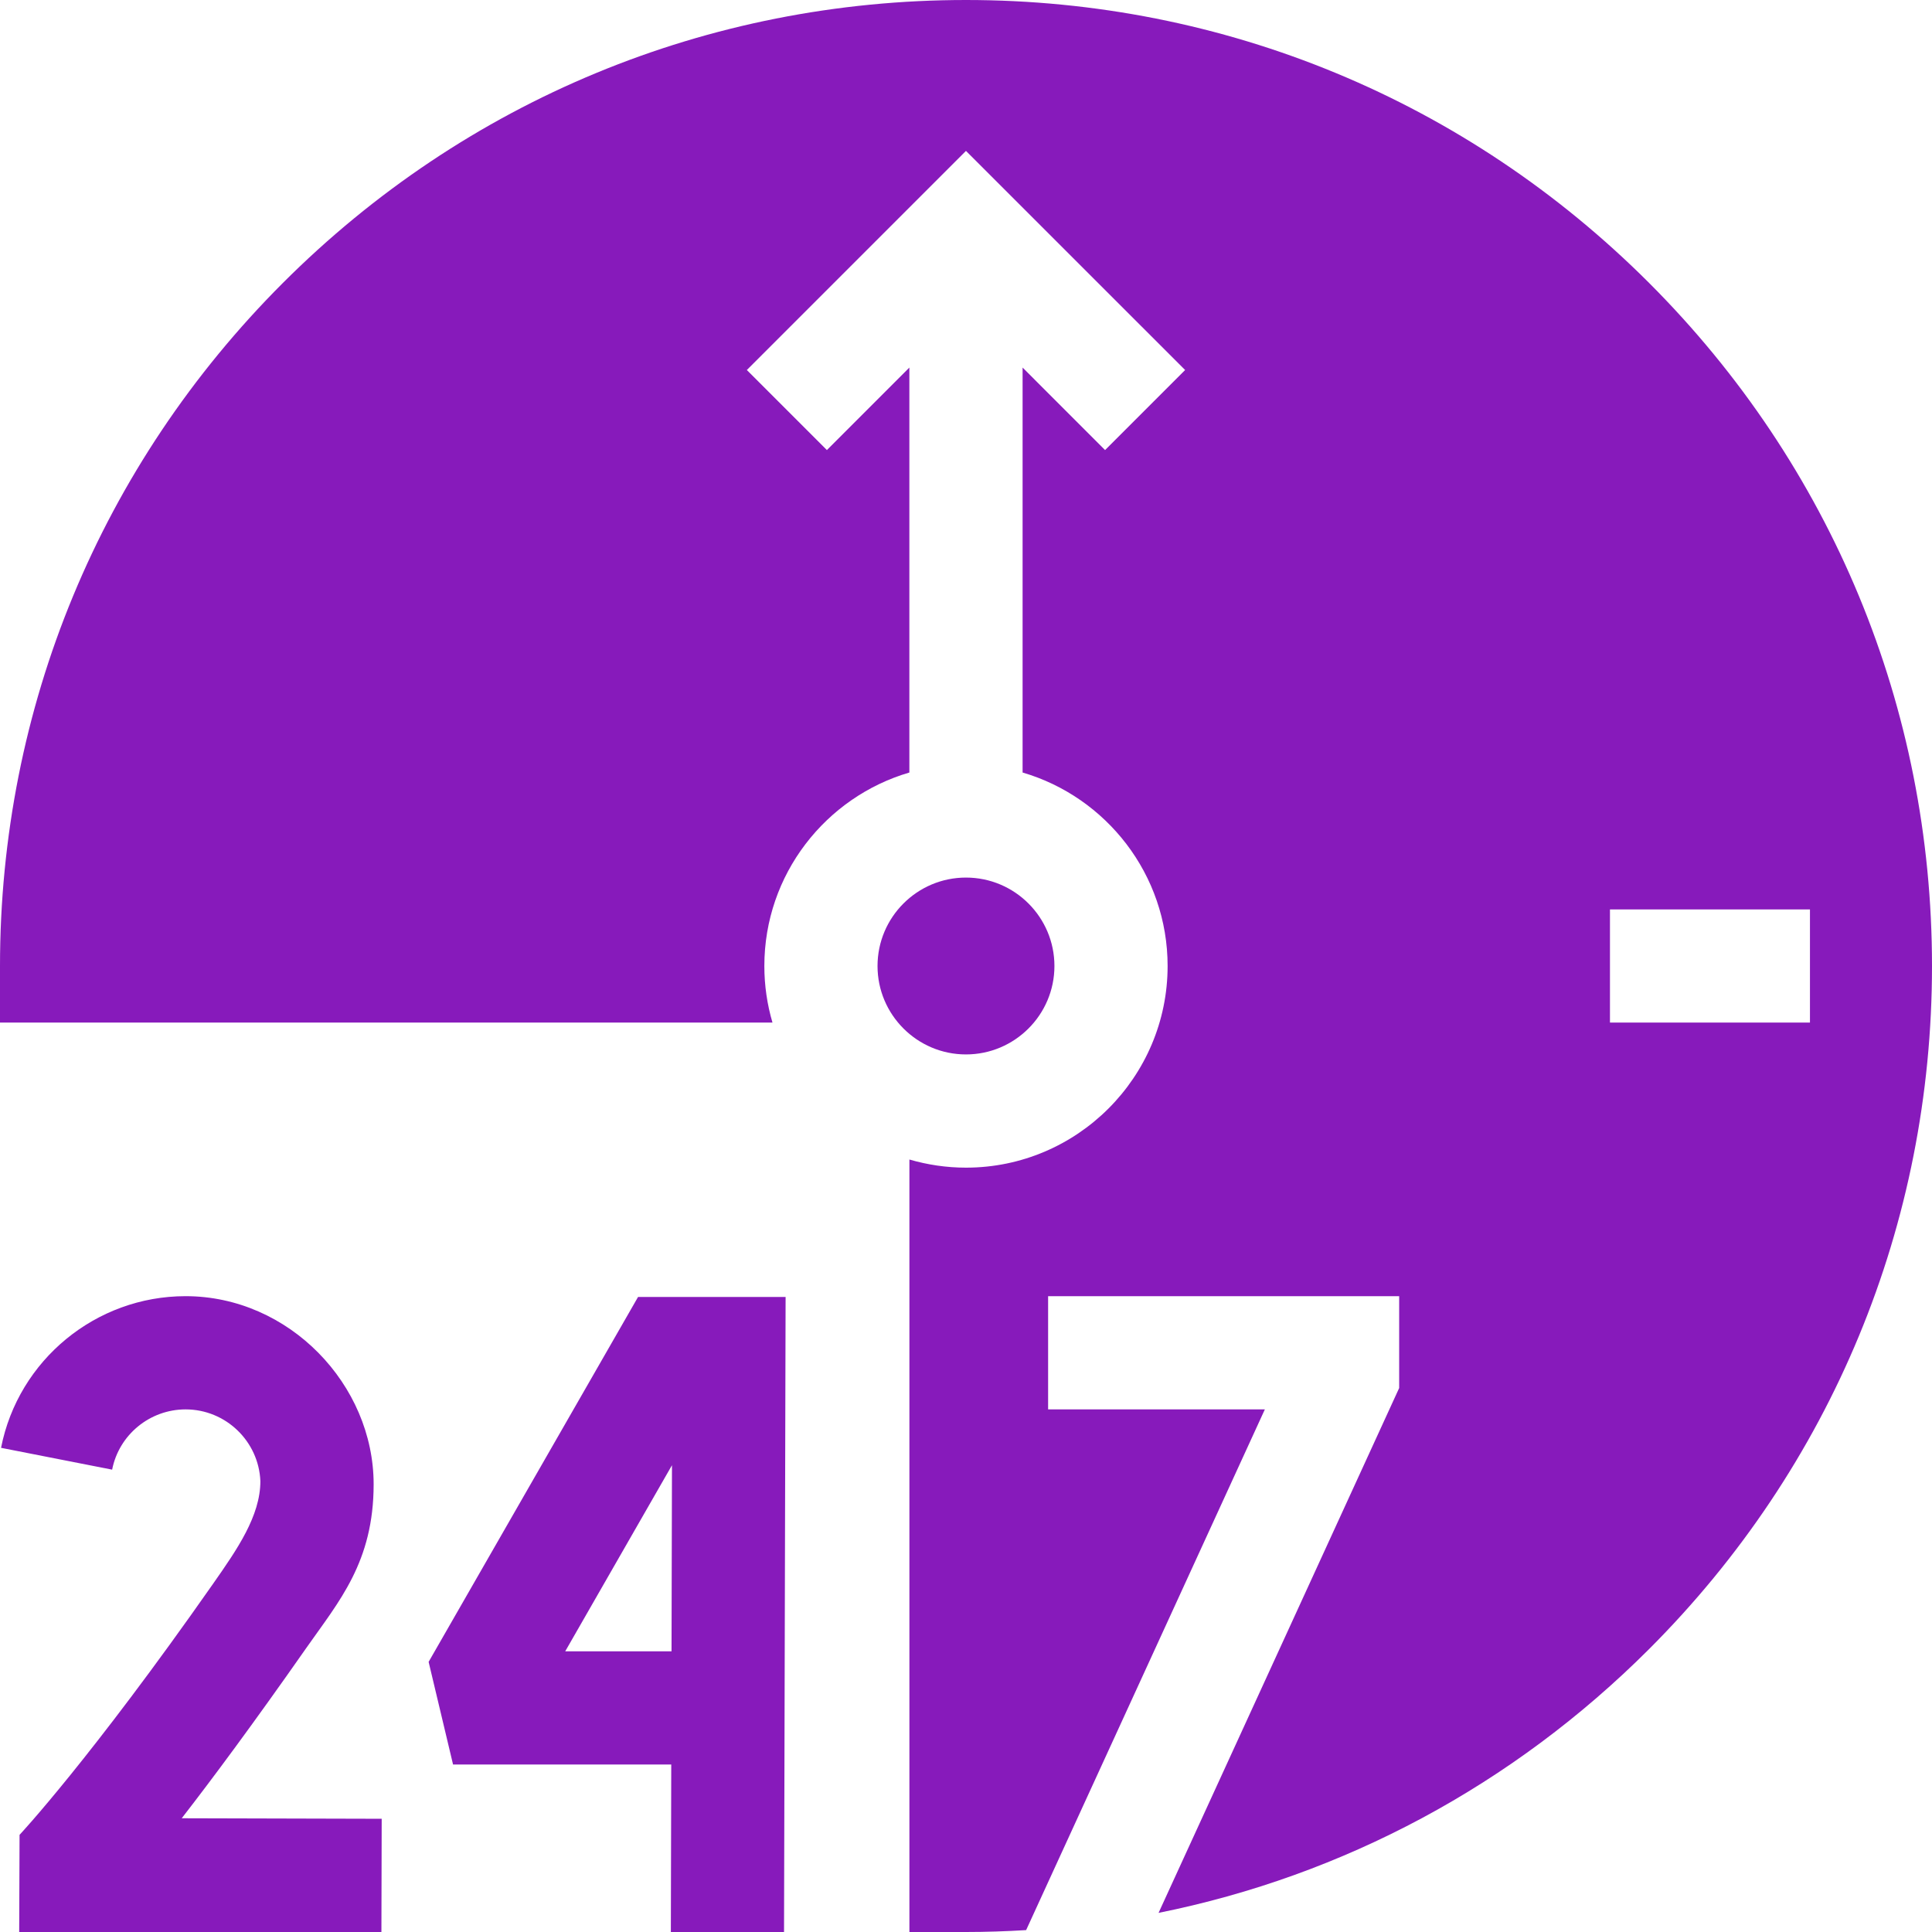 <svg width="48" height="48" viewBox="0 0 48 48" fill="none" xmlns="http://www.w3.org/2000/svg">
<g clip-path="url(#clip0_7156_173)">
<path d="M48 24C48 17.589 45.504 11.562 40.971 7.029C36.438 2.496 30.411 0 24 0C17.589 0 11.562 2.496 7.029 7.029C2.496 11.562 0 17.589 0 24V25.406H19.192C19.061 24.96 18.99 24.488 18.99 24C18.99 21.726 20.513 19.802 22.593 19.193V9.132L20.544 11.182L18.555 9.193L23.999 3.749L29.444 9.193L27.455 11.182L25.406 9.132V19.193C27.485 19.802 29.009 21.726 29.009 24C29.009 26.762 26.762 29.01 23.999 29.01C23.512 29.01 23.04 28.938 22.594 28.808V48H24C24.501 48 24.999 47.983 25.494 47.953L31.425 35.016H26.04V32.203H34.762V34.485L28.784 47.525C33.371 46.602 37.587 44.354 40.971 40.971C45.504 36.438 48 30.411 48 24ZM44.968 22.594V25.406H39.999V22.594H44.968Z" fill="#871ABB"/>
<path d="M4.515 45.174C5.26 44.214 6.28 42.844 7.608 40.946C8.421 39.785 9.283 38.812 9.283 36.875C9.283 34.406 7.187 32.203 4.61 32.203C2.383 32.203 0.455 33.788 0.026 35.971L2.786 36.513C2.956 35.645 3.724 35.016 4.611 35.016C5.61 35.016 6.428 35.808 6.469 36.798C6.469 37.664 5.89 38.496 5.304 39.334C2.228 43.729 0.486 45.586 0.486 45.586L0.477 48H9.476L9.483 45.187L4.515 45.174Z" fill="#871ABB"/>
<path d="M23.999 26.197C25.211 26.197 26.197 25.211 26.197 24C26.197 22.788 25.211 21.803 23.999 21.803C22.788 21.803 21.802 22.788 21.802 24C21.802 25.211 22.788 26.197 23.999 26.197Z" fill="#871ABB"/>
<path d="M10.649 41.289L11.256 43.839H16.677L16.667 48H19.479L19.518 32.223H15.852L10.649 41.289ZM16.684 41.026H14.043L16.695 36.403L16.684 41.026Z" fill="#871ABB"/>
</g>
<defs>
<clipPath id="clip0_7156_173">
<rect width="48" height="48" fill="white"/>
</clipPath>
</defs>
</svg>
